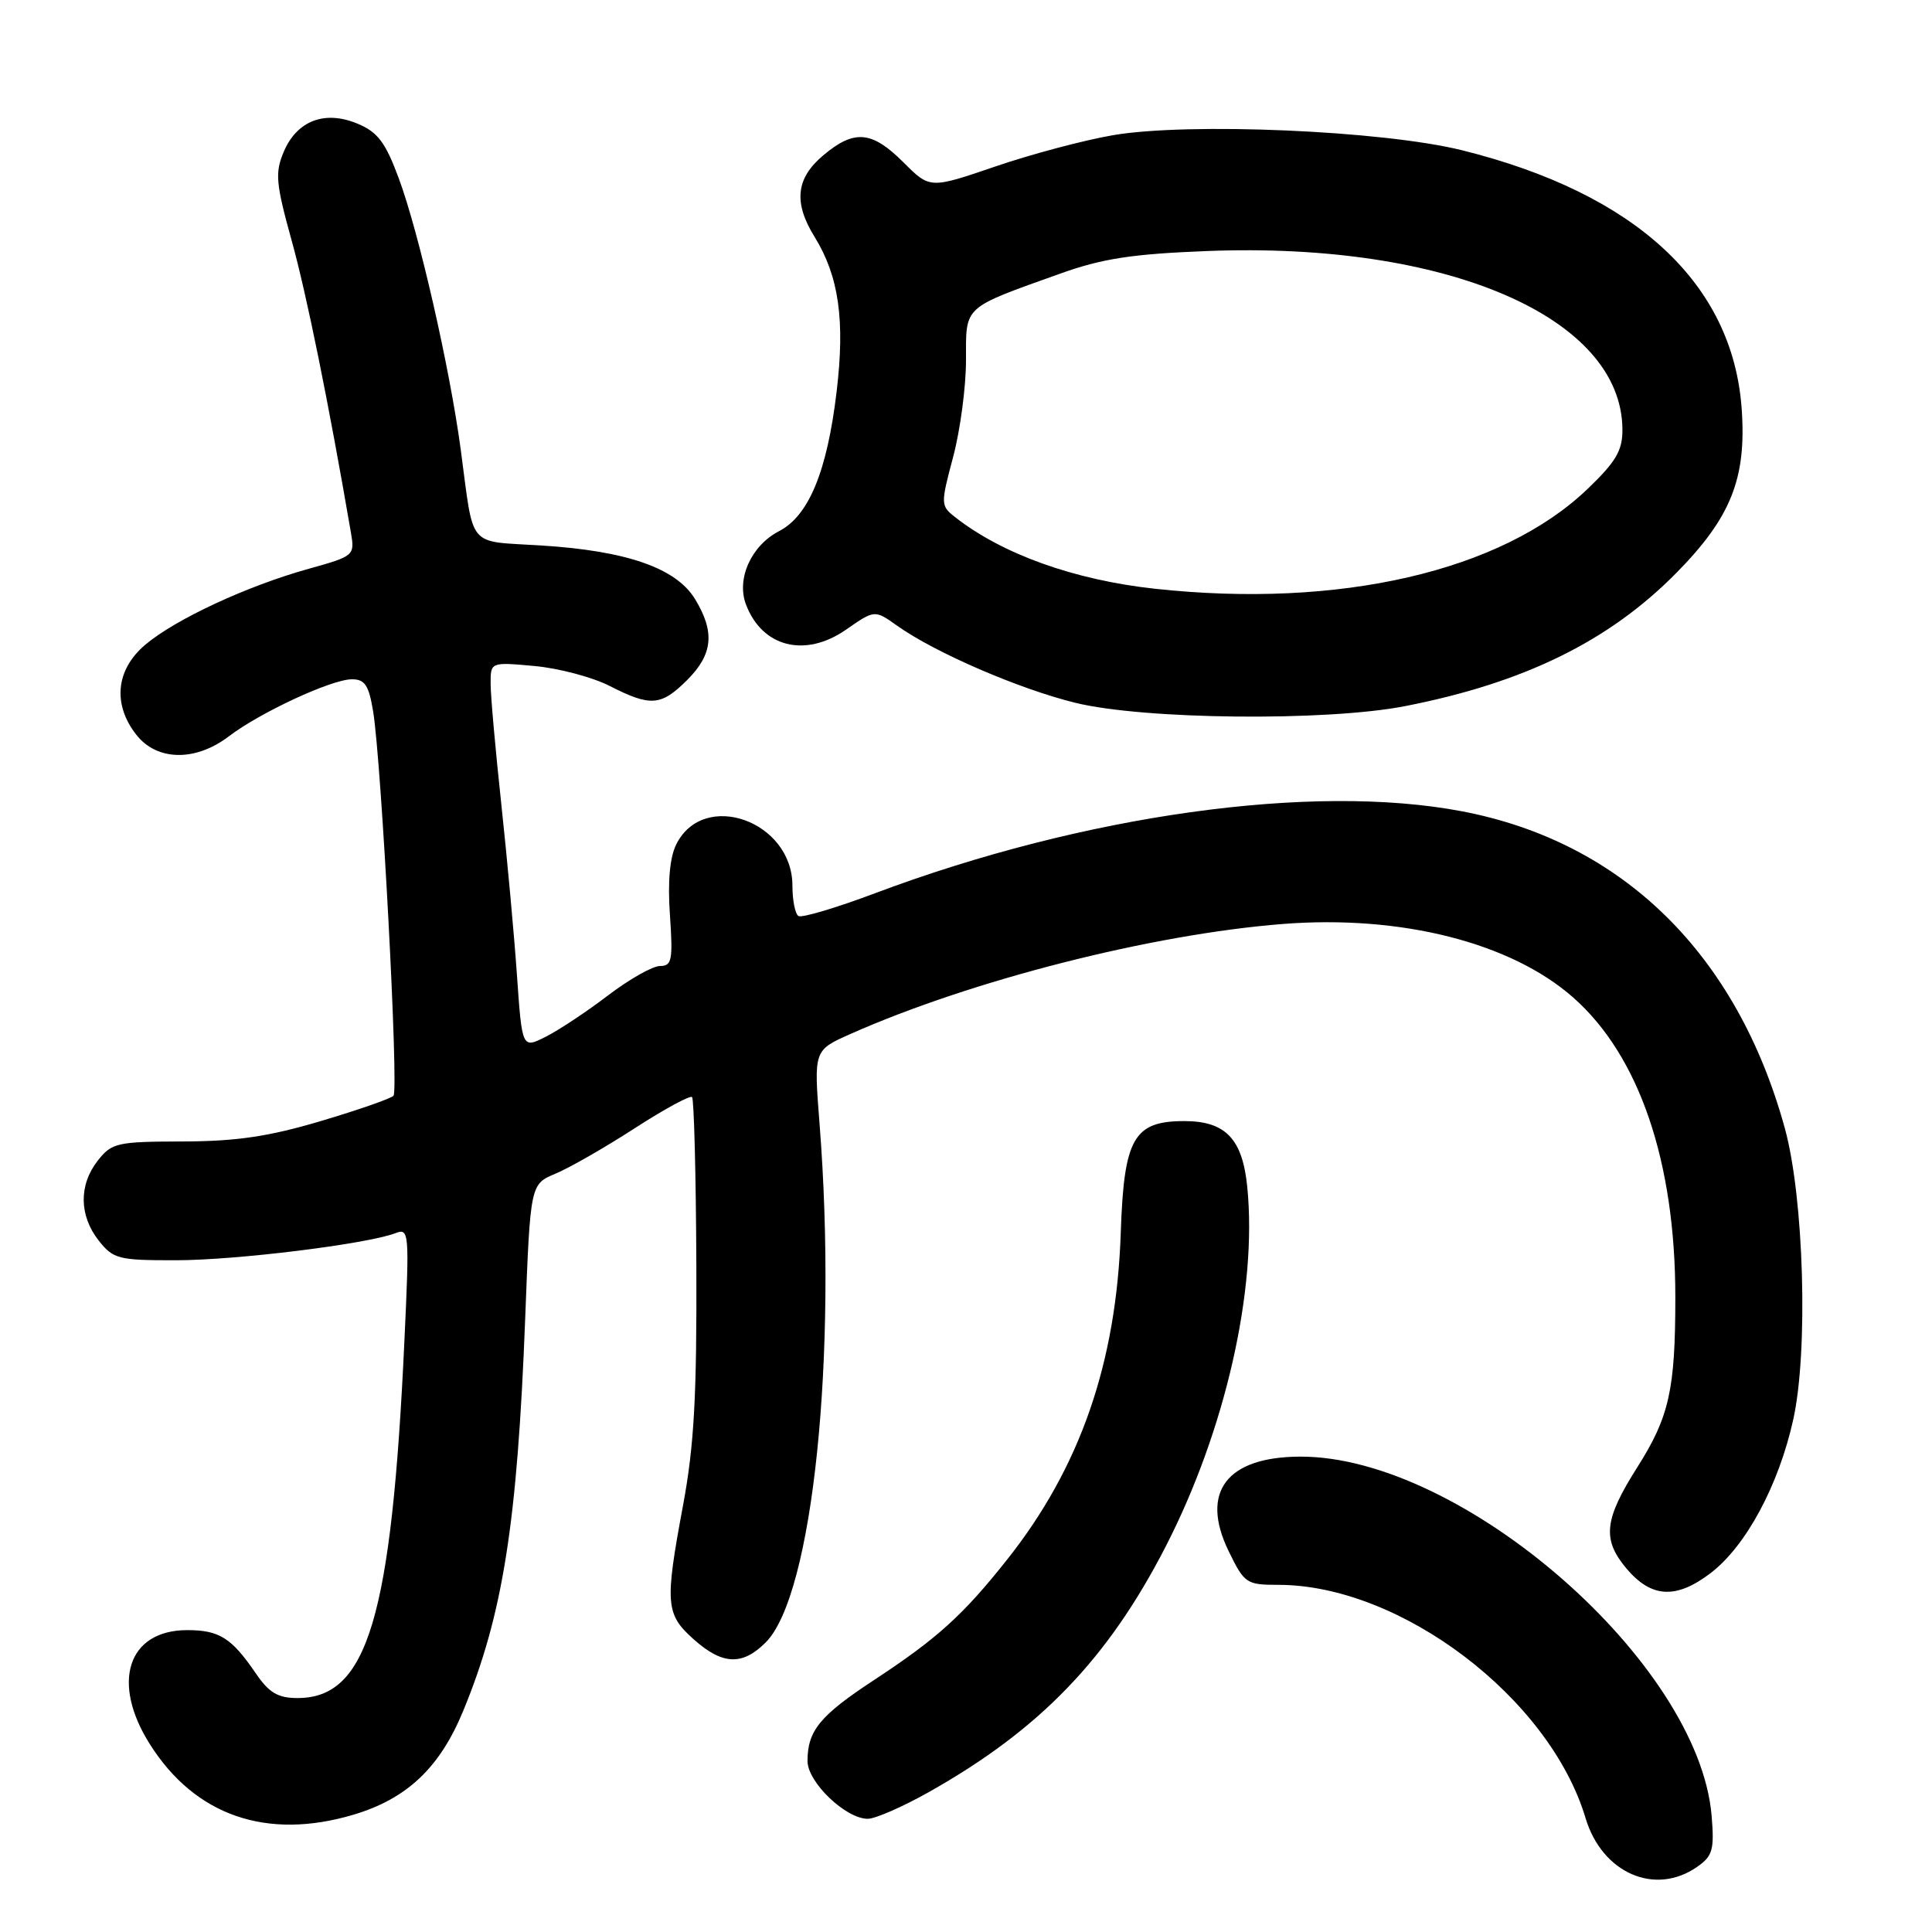 <?xml version="1.0" encoding="UTF-8" standalone="no"?>
<!DOCTYPE svg PUBLIC "-//W3C//DTD SVG 1.1//EN" "http://www.w3.org/Graphics/SVG/1.1/DTD/svg11.dtd" >
<svg xmlns="http://www.w3.org/2000/svg" xmlns:xlink="http://www.w3.org/1999/xlink" version="1.1" viewBox="0 0 256 256">
 <g >
 <path fill="currentColor"
d=" M 224.89 247.36 C 226.94 245.93 227.17 245.10 226.80 240.61 C 225.10 220.32 193.75 192.95 172.28 193.01 C 162.54 193.04 159.00 197.70 162.79 205.51 C 164.89 209.82 165.15 210.00 169.38 210.00 C 185.59 210.00 205.32 224.97 210.09 240.89 C 212.27 248.20 219.31 251.27 224.89 247.36 Z  M 46.83 240.46 C 53.91 238.35 58.26 234.25 61.36 226.74 C 66.63 214.00 68.55 201.85 69.59 174.71 C 70.27 156.91 70.27 156.91 73.62 155.51 C 75.47 154.74 80.18 152.04 84.10 149.50 C 88.02 146.97 91.44 145.11 91.70 145.37 C 91.96 145.63 92.22 155.66 92.27 167.67 C 92.34 185.02 91.98 191.55 90.50 199.50 C 88.08 212.50 88.19 213.89 91.92 217.22 C 95.73 220.62 98.36 220.73 101.46 217.63 C 107.70 211.39 111.00 179.56 108.59 148.84 C 107.83 139.17 107.83 139.17 112.66 137.02 C 128.76 129.87 152.65 123.79 170.00 122.43 C 185.63 121.21 200.19 124.89 208.44 132.16 C 217.21 139.88 222.00 153.94 221.99 171.91 C 221.99 184.15 221.18 187.74 216.97 194.39 C 212.55 201.35 212.27 203.97 215.50 207.82 C 218.81 211.75 222.09 211.93 226.67 208.44 C 231.34 204.87 235.67 196.85 237.61 188.12 C 239.62 179.10 239.04 158.73 236.50 149.50 C 230.15 126.41 214.98 111.53 193.66 107.49 C 173.88 103.74 143.61 107.97 115.97 118.35 C 110.82 120.29 106.24 121.65 105.80 121.38 C 105.36 121.10 105.00 119.30 105.00 117.36 C 105.00 108.79 93.24 104.60 89.61 111.88 C 88.75 113.60 88.46 116.82 88.77 121.25 C 89.18 127.22 89.03 128.00 87.46 128.00 C 86.48 128.00 83.39 129.75 80.59 131.88 C 77.79 134.02 74.08 136.48 72.34 137.36 C 69.18 138.96 69.18 138.96 68.50 129.23 C 68.13 123.88 67.19 113.65 66.42 106.50 C 65.65 99.35 65.01 92.20 65.01 90.61 C 65.00 87.72 65.00 87.72 70.82 88.25 C 74.02 88.54 78.51 89.73 80.78 90.89 C 86.23 93.67 87.59 93.56 91.08 90.08 C 94.47 86.68 94.75 83.74 92.09 79.37 C 89.58 75.27 83.06 72.99 71.73 72.28 C 61.77 71.64 62.84 72.92 61.04 59.50 C 59.58 48.66 55.50 30.79 52.84 23.63 C 51.07 18.85 50.05 17.50 47.38 16.39 C 43.04 14.57 39.33 15.99 37.59 20.13 C 36.42 22.90 36.55 24.30 38.65 31.89 C 40.63 39.01 43.56 53.46 46.50 70.58 C 47.02 73.61 46.92 73.69 40.93 75.36 C 32.76 77.63 23.23 82.06 19.25 85.43 C 15.35 88.73 14.89 93.32 18.07 97.37 C 20.81 100.85 25.91 100.93 30.32 97.57 C 34.48 94.40 43.92 90.02 46.62 90.01 C 48.35 90.00 48.87 90.80 49.44 94.25 C 50.55 101.03 52.85 144.43 52.14 145.19 C 51.79 145.57 47.45 147.08 42.50 148.55 C 35.61 150.60 31.32 151.23 24.22 151.25 C 15.52 151.27 14.81 151.43 12.97 153.77 C 10.43 157.00 10.47 161.05 13.07 164.37 C 15.01 166.83 15.68 167.00 23.32 166.99 C 31.30 166.99 48.64 164.84 52.40 163.40 C 54.21 162.70 54.26 163.25 53.59 177.59 C 51.89 214.33 48.70 225.00 39.43 225.00 C 36.84 225.00 35.66 224.31 33.91 221.75 C 30.68 217.02 29.06 216.00 24.81 216.00 C 16.93 216.00 14.67 222.94 19.88 231.15 C 25.87 240.60 35.35 243.87 46.83 240.46 Z  M 123.15 237.42 C 137.79 229.16 146.77 219.85 154.42 205.00 C 162.36 189.57 166.62 170.84 165.27 157.29 C 164.64 150.90 162.39 148.55 156.93 148.55 C 150.23 148.55 148.93 150.82 148.51 163.27 C 147.93 180.62 143.12 194.47 133.42 206.69 C 127.59 214.04 124.17 217.13 115.76 222.65 C 108.64 227.33 107.00 229.33 107.00 233.35 C 107.00 236.15 112.06 241.00 114.98 241.00 C 115.99 241.00 119.66 239.39 123.15 237.42 Z  M 186.16 93.57 C 201.97 90.48 213.22 84.95 222.13 75.91 C 229.38 68.55 231.44 63.37 230.78 54.15 C 229.59 37.53 216.70 25.62 193.73 19.91 C 183.20 17.30 157.50 16.19 147.44 17.92 C 143.62 18.58 136.61 20.44 131.86 22.07 C 123.22 25.02 123.22 25.02 119.71 21.51 C 115.53 17.33 113.19 17.12 109.08 20.59 C 105.46 23.63 105.12 26.85 107.95 31.41 C 111.16 36.61 111.99 42.47 110.85 51.95 C 109.59 62.49 107.16 68.35 103.23 70.38 C 99.54 72.29 97.55 76.70 98.85 80.11 C 101.00 85.76 106.67 87.19 112.08 83.45 C 115.90 80.79 115.90 80.79 118.89 82.92 C 123.86 86.46 135.02 91.29 142.47 93.12 C 151.56 95.36 175.73 95.60 186.16 93.57 Z  M 153.00 78.01 C 142.32 76.84 132.81 73.43 126.54 68.51 C 124.64 67.02 124.63 66.80 126.29 60.57 C 127.23 57.05 128.00 51.28 128.00 47.75 C 128.00 40.43 127.46 40.92 140.50 36.25 C 146.09 34.25 150.03 33.65 160.03 33.26 C 191.70 32.04 214.91 42.03 214.98 56.92 C 215.00 59.70 214.12 61.18 210.36 64.79 C 198.95 75.72 177.46 80.67 153.00 78.01 Z "/>
</g>
</svg>